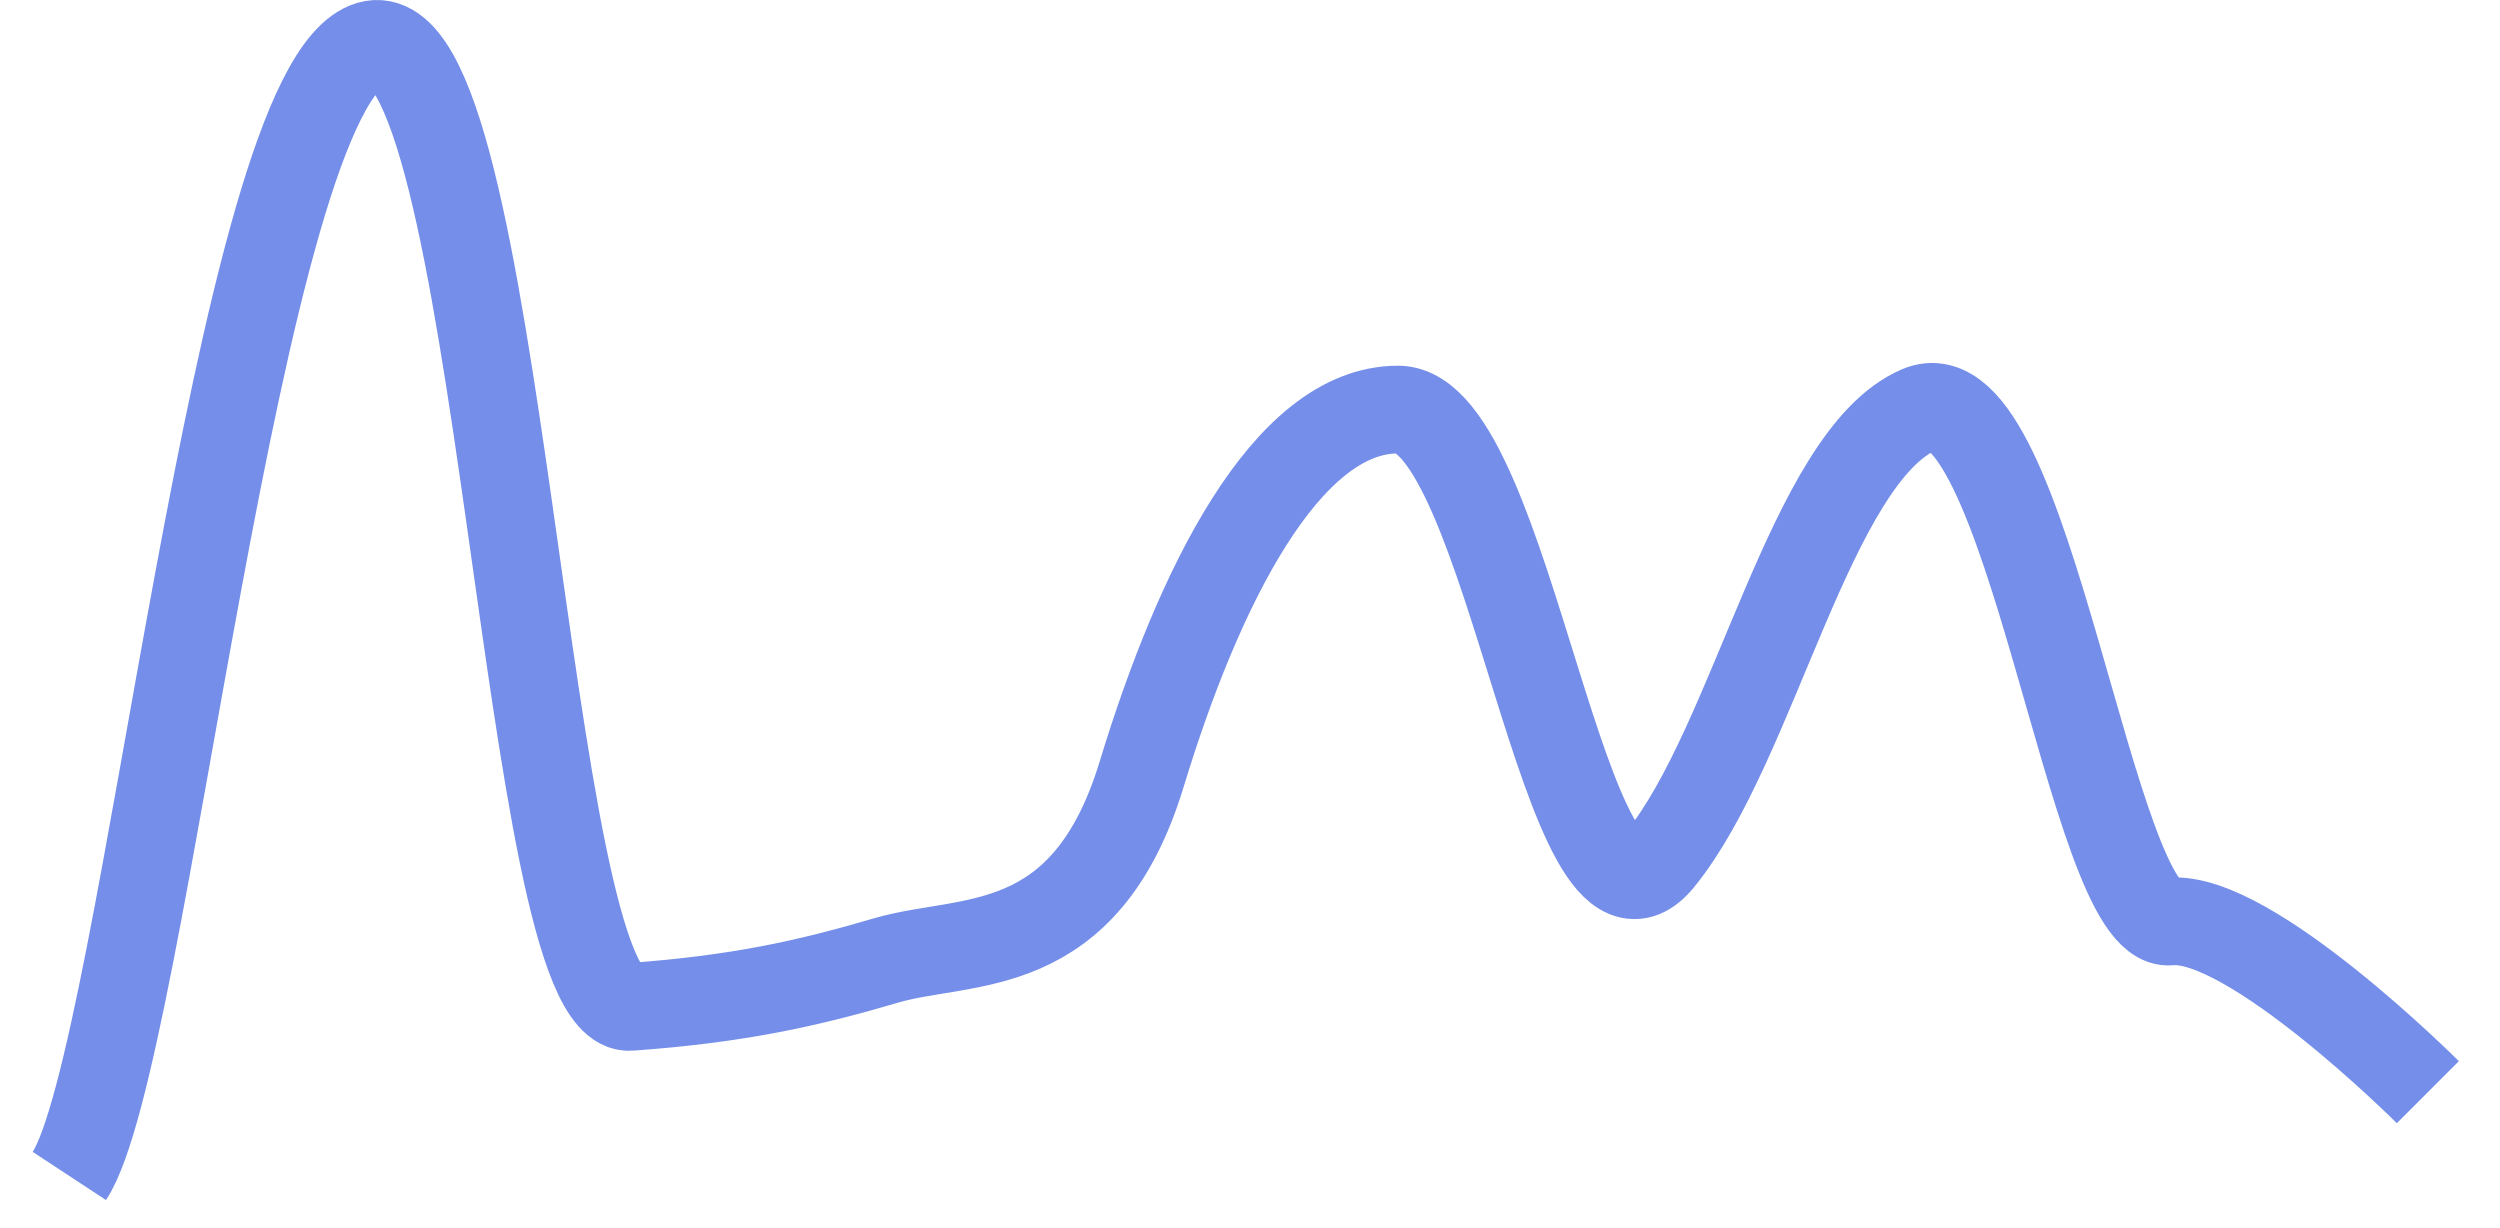<svg width="57" height="28" viewBox="0 0 57 28" fill="none" xmlns="http://www.w3.org/2000/svg">
<path d="M1.581 26.812C3.325 24.159 5.392 1.909 8.428 1.025C11.463 0.141 11.916 23.134 14.37 22.957C16.825 22.78 18.407 22.426 20.216 21.895C22.025 21.365 24.738 21.895 26.03 17.651C27.322 13.406 29.324 9.338 31.875 9.338C34.427 9.338 35.687 22.249 37.85 19.596C40.014 16.943 41.274 10.399 43.761 9.338C46.248 8.277 47.669 21.188 49.477 21.011C51.286 20.834 55.355 24.902 55.355 24.902" stroke="#748EE9" stroke-width="2"/>
</svg>
